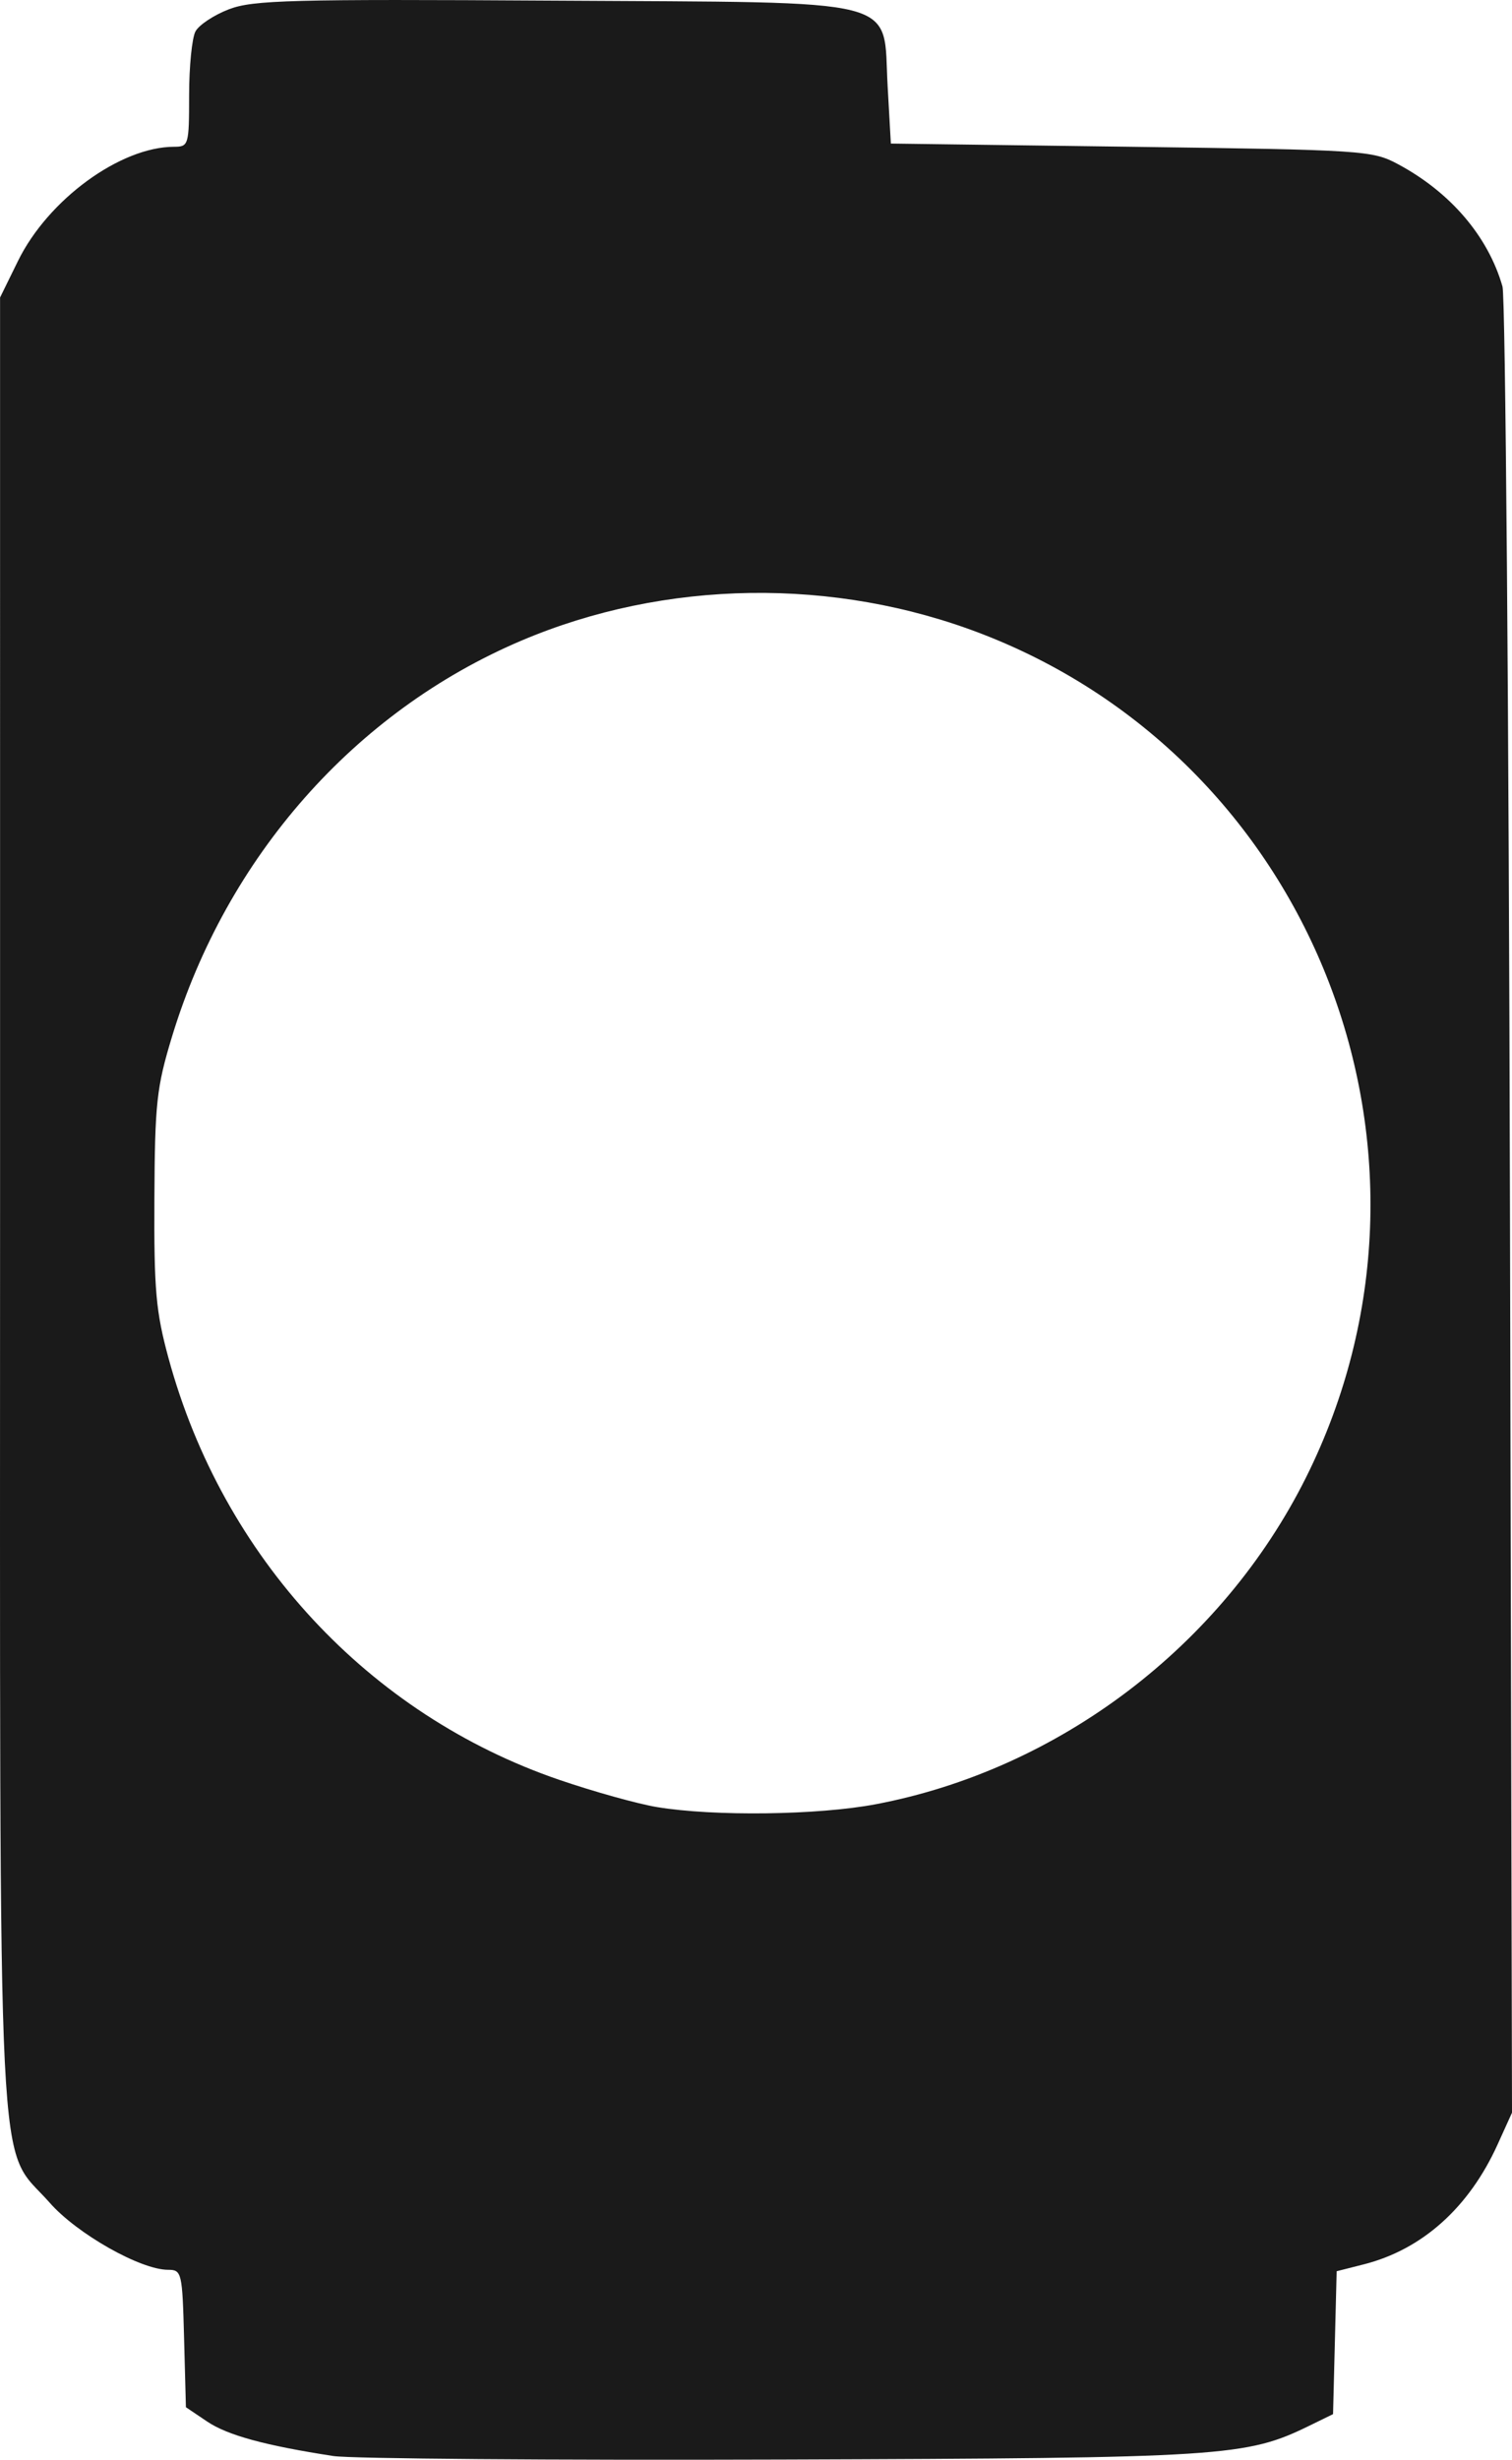 <?xml version="1.0" encoding="UTF-8" standalone="no"?>
<svg
   xmlns:dc="http://purl.org/dc/elements/1.1/"
   xmlns:cc="http://creativecommons.org/ns#"
   xmlns:rdf="http://www.w3.org/1999/02/22-rdf-syntax-ns#"
   xmlns:svg="http://www.w3.org/2000/svg"
   xmlns="http://www.w3.org/2000/svg"
   height="329.084"
   width="202.459"
   xml:space="preserve"
   viewBox="0 0 202.459 329.084"
   y="0px"
   x="0px"
   id="Capa_1"
   version="1.1"><defs
     id="defs53" /><g
     transform="translate(-41.685,24.523)"
     id="g20" /><g
     transform="translate(-41.685,24.523)"
     id="g22" /><g
     transform="translate(-41.685,24.523)"
     id="g24" /><g
     transform="translate(-41.685,24.523)"
     id="g26" /><g
     transform="translate(-41.685,24.523)"
     id="g28" /><g
     transform="translate(-41.685,24.523)"
     id="g30" /><g
     transform="translate(-41.685,24.523)"
     id="g32" /><g
     transform="translate(-41.685,24.523)"
     id="g34" /><g
     transform="translate(-41.685,24.523)"
     id="g36" /><g
     transform="translate(-41.685,24.523)"
     id="g38" /><g
     transform="translate(-41.685,24.523)"
     id="g40" /><g
     transform="translate(-41.685,24.523)"
     id="g42" /><g
     transform="translate(-41.685,24.523)"
     id="g44" /><g
     transform="translate(-41.685,24.523)"
     id="g46" /><g
     transform="translate(-41.685,24.523)"
     id="g48" /><path
     id="path4555"
     d="m 44.631,328.586 c -9.166,-1.412 -14.165,-2.778 -16.895,-4.615 l -2.842,-1.913 -0.244,-9.193 c -0.234,-8.846 -0.315,-9.193 -2.145,-9.193 -3.684,-0.002 -12.184,-4.809 -15.834,-8.956 -7.19,-8.169 -6.662,2.449 -6.662,-133.919 V 39.801 L 2.412,34.908 c 4.031,-8.208 13.707,-15.272 20.919,-15.272 1.92,0 1.992,-0.252 1.992,-6.921 0,-3.807 0.382,-7.635 0.848,-8.506 0.467,-0.872 2.494,-2.211 4.505,-2.977 3.217,-1.224 8.422,-1.362 43.283,-1.147 47.749,0.294 44.219,-0.609 44.899,11.488 l 0.429,7.635 32.179,0.429 c 31.099,0.415 32.298,0.493 35.712,2.319 7.041,3.767 12.08,9.658 14.007,16.377 0.4,1.395 0.851,56.937 1.001,123.426 l 0.274,120.89 -1.924,4.243 c -3.836,8.461 -10.104,14.071 -17.935,16.054 l -3.62,0.917 -0.242,9.559 -0.242,9.559 -3.122,1.526 c -8.527,4.169 -11.333,4.35 -70.676,4.551 -30.678,0.104 -57.708,-0.108 -60.068,-0.472 z m 72.631,-87.2 c 24.539,-4.652 46.364,-21.206 57.601,-43.691 21.514,-43.045 1.321,-95.616 -43.354,-112.872 -19.781,-7.64 -42.446,-7.306 -61.755,0.911 -22.248,9.467 -39.4,28.904 -46.716,52.938 -2.071,6.802 -2.301,8.915 -2.364,21.695 -0.06,12.257 0.196,15.131 1.907,21.396 7.267,26.596 26.77,47.615 52.288,56.351 4.608,1.578 10.501,3.22 13.097,3.65 7.645,1.266 21.572,1.086 29.295,-0.378 z"
     style="fill:#1a1a1a;fill-opacity:1;stroke:#ffffff;stroke-width:0;stroke-linejoin:miter;stroke-miterlimit:4;stroke-dasharray:none;stroke-dashoffset:0;stroke-opacity:1;paint-order:markers fill stroke" /></svg>